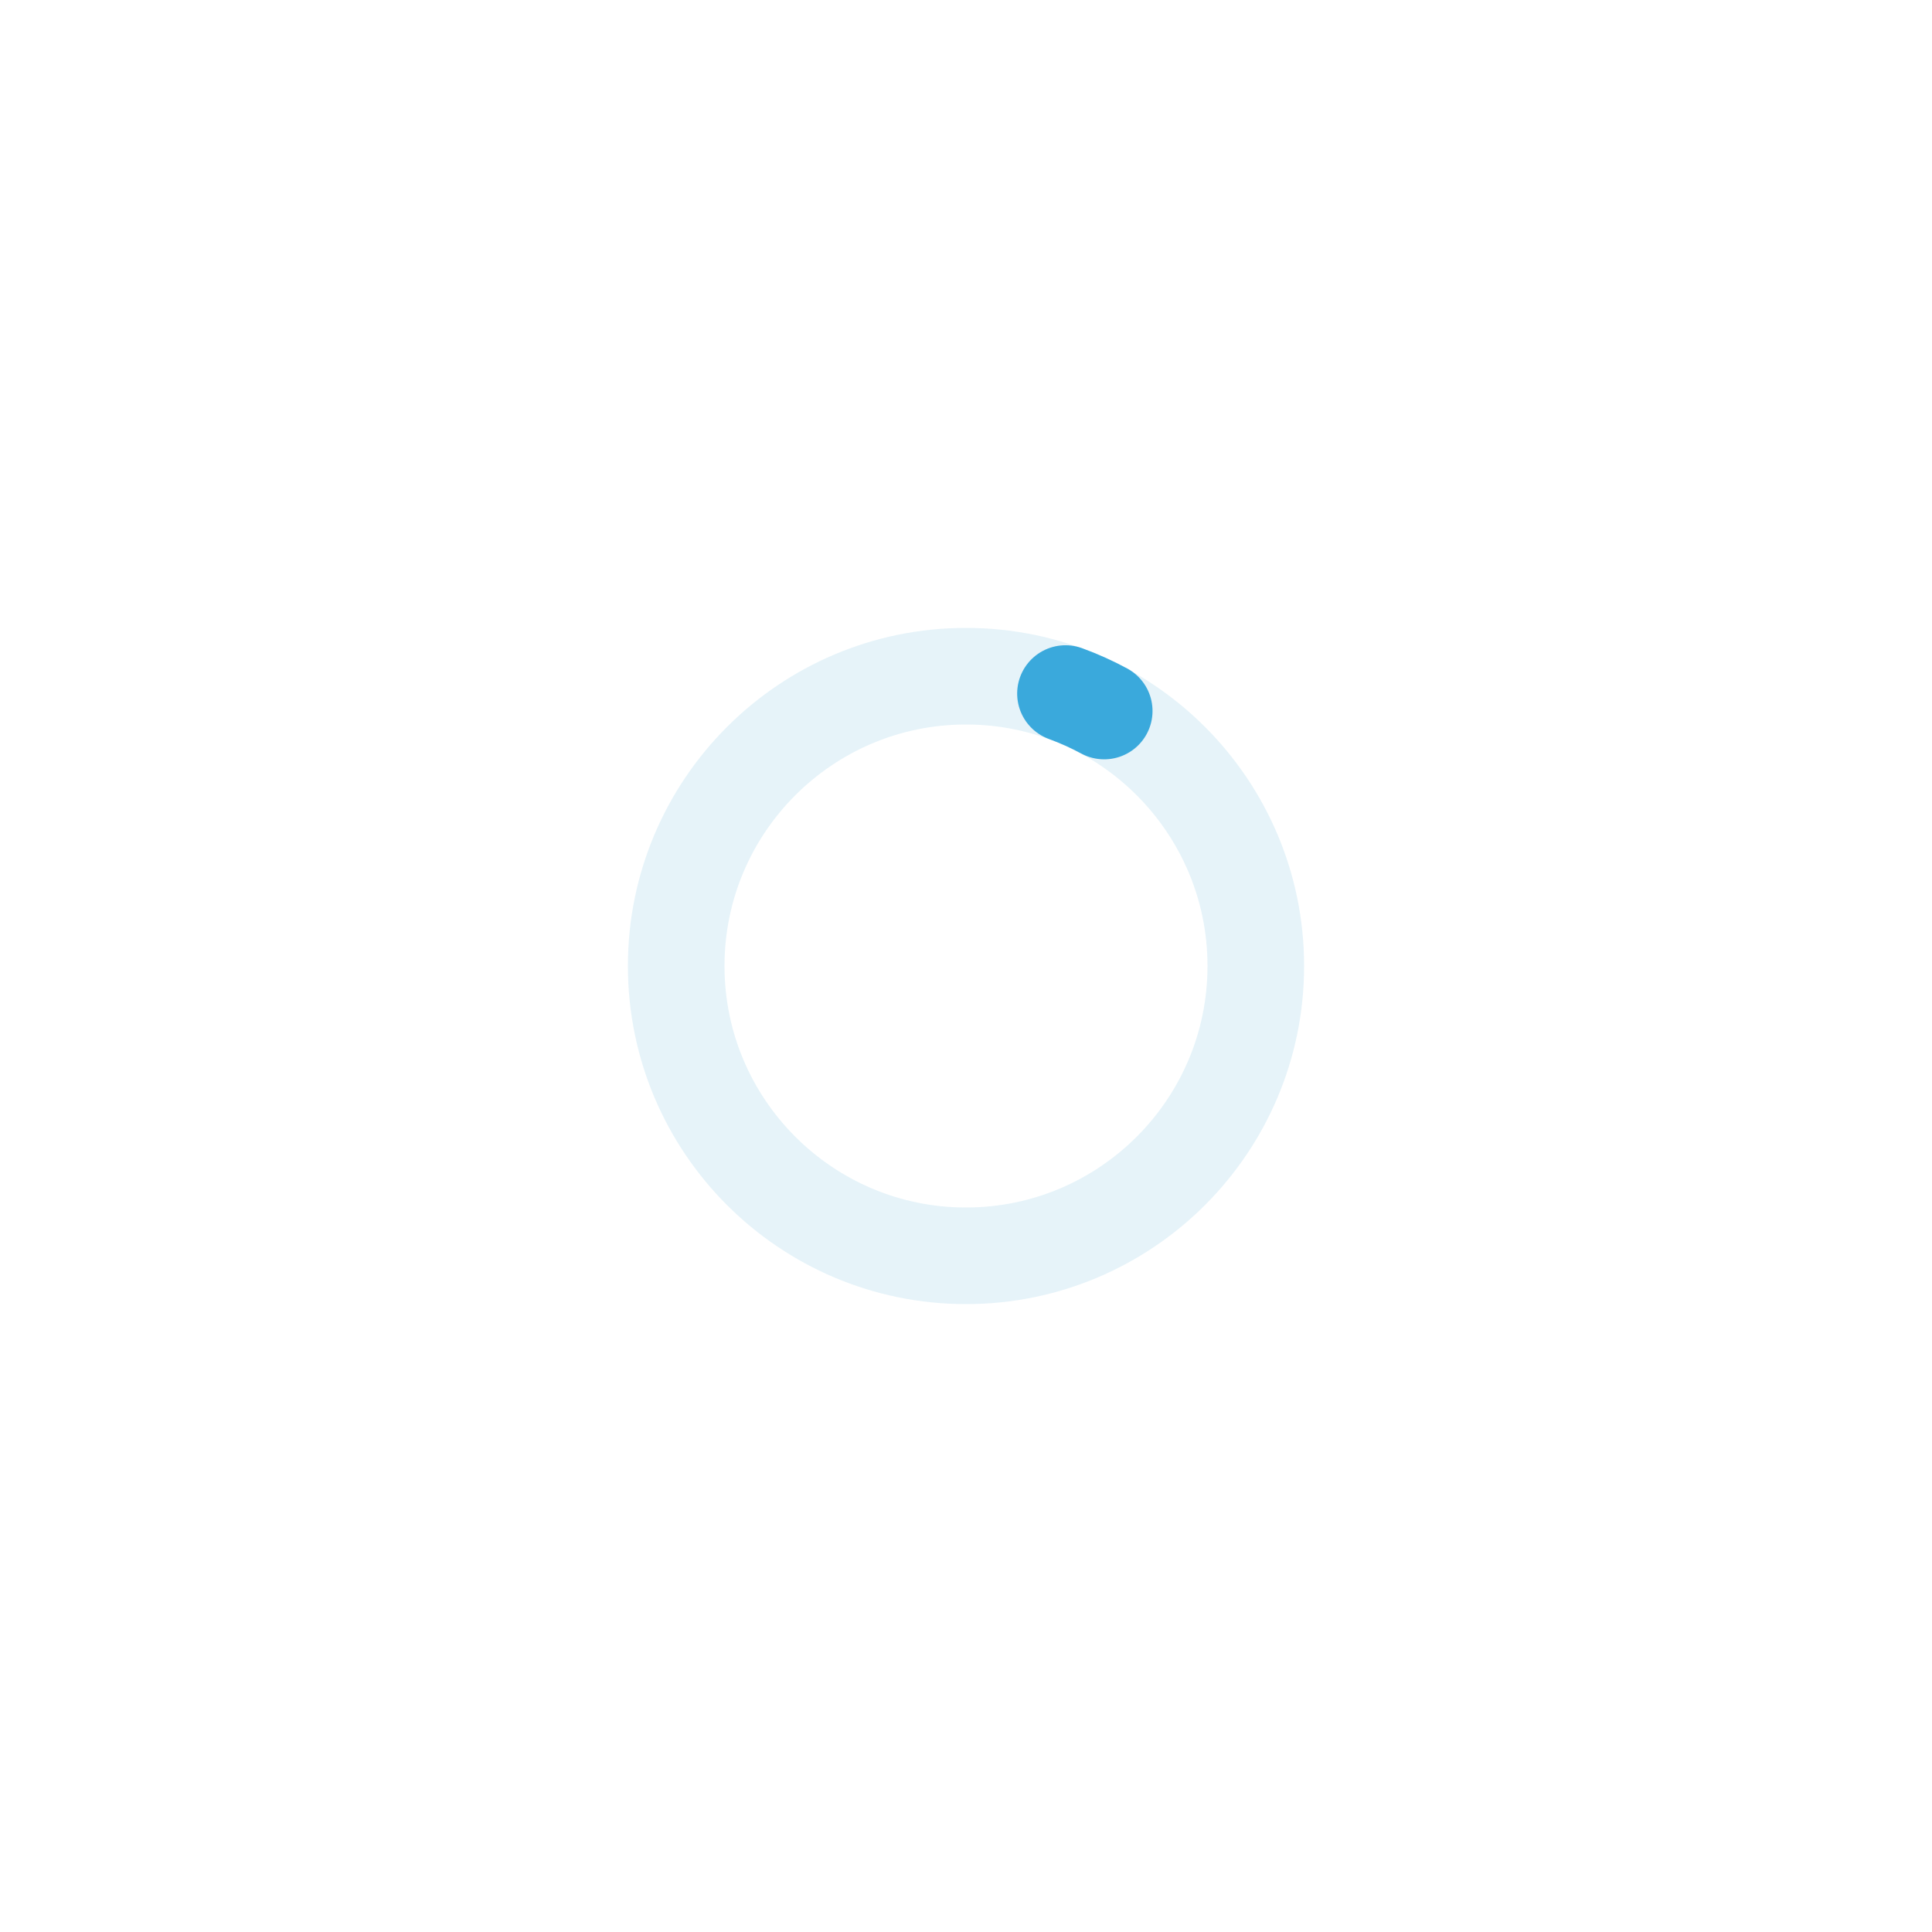 <svg xmlns="http://www.w3.org/2000/svg" xmlns:xlink="http://www.w3.org/1999/xlink" viewBox="0 0 300 300" width="300" height="300" preserveAspectRatio="xMidYMid meet" style="width: 100%; height: 100%; transform: translate3d(0px, 0px, 0px); content-visibility: visible;"><defs><clipPath id="__lottie_element_469"><rect width="300" height="300" x="0" y="0"></rect></clipPath></defs><g clip-path="url(#__lottie_element_469)"><g transform="matrix(0.3,0,0,0.3,150,150)" opacity="0.3" style="display: block;"><g opacity="1" transform="matrix(1,0,0,1,0,0)"><path stroke-linecap="butt" stroke-linejoin="miter" fill-opacity="0" stroke-miterlimit="4" stroke="rgb(170,215,235)" stroke-opacity="1" stroke-width="50" d=" M0,-150 C82.785,-150 150,-82.785 150,0 C150,82.785 82.785,150 0,150 C-82.785,150 -150,82.785 -150,0 C-150,-82.785 -82.785,-150 0,-150z"></path></g></g><g transform="matrix(0.282,0.103,-0.103,0.282,150,150)" opacity="1" style="display: block;"><g opacity="1" transform="matrix(1,0,0,1,0,0)"><path stroke-linecap="round" stroke-linejoin="miter" fill-opacity="0" stroke-miterlimit="4" stroke="rgb(58,169,220)" stroke-opacity="1" stroke-width="50" d=" M0,-150 C7.433,-150 14.74,-149.458 21.884,-148.412"></path></g></g></g></svg>
